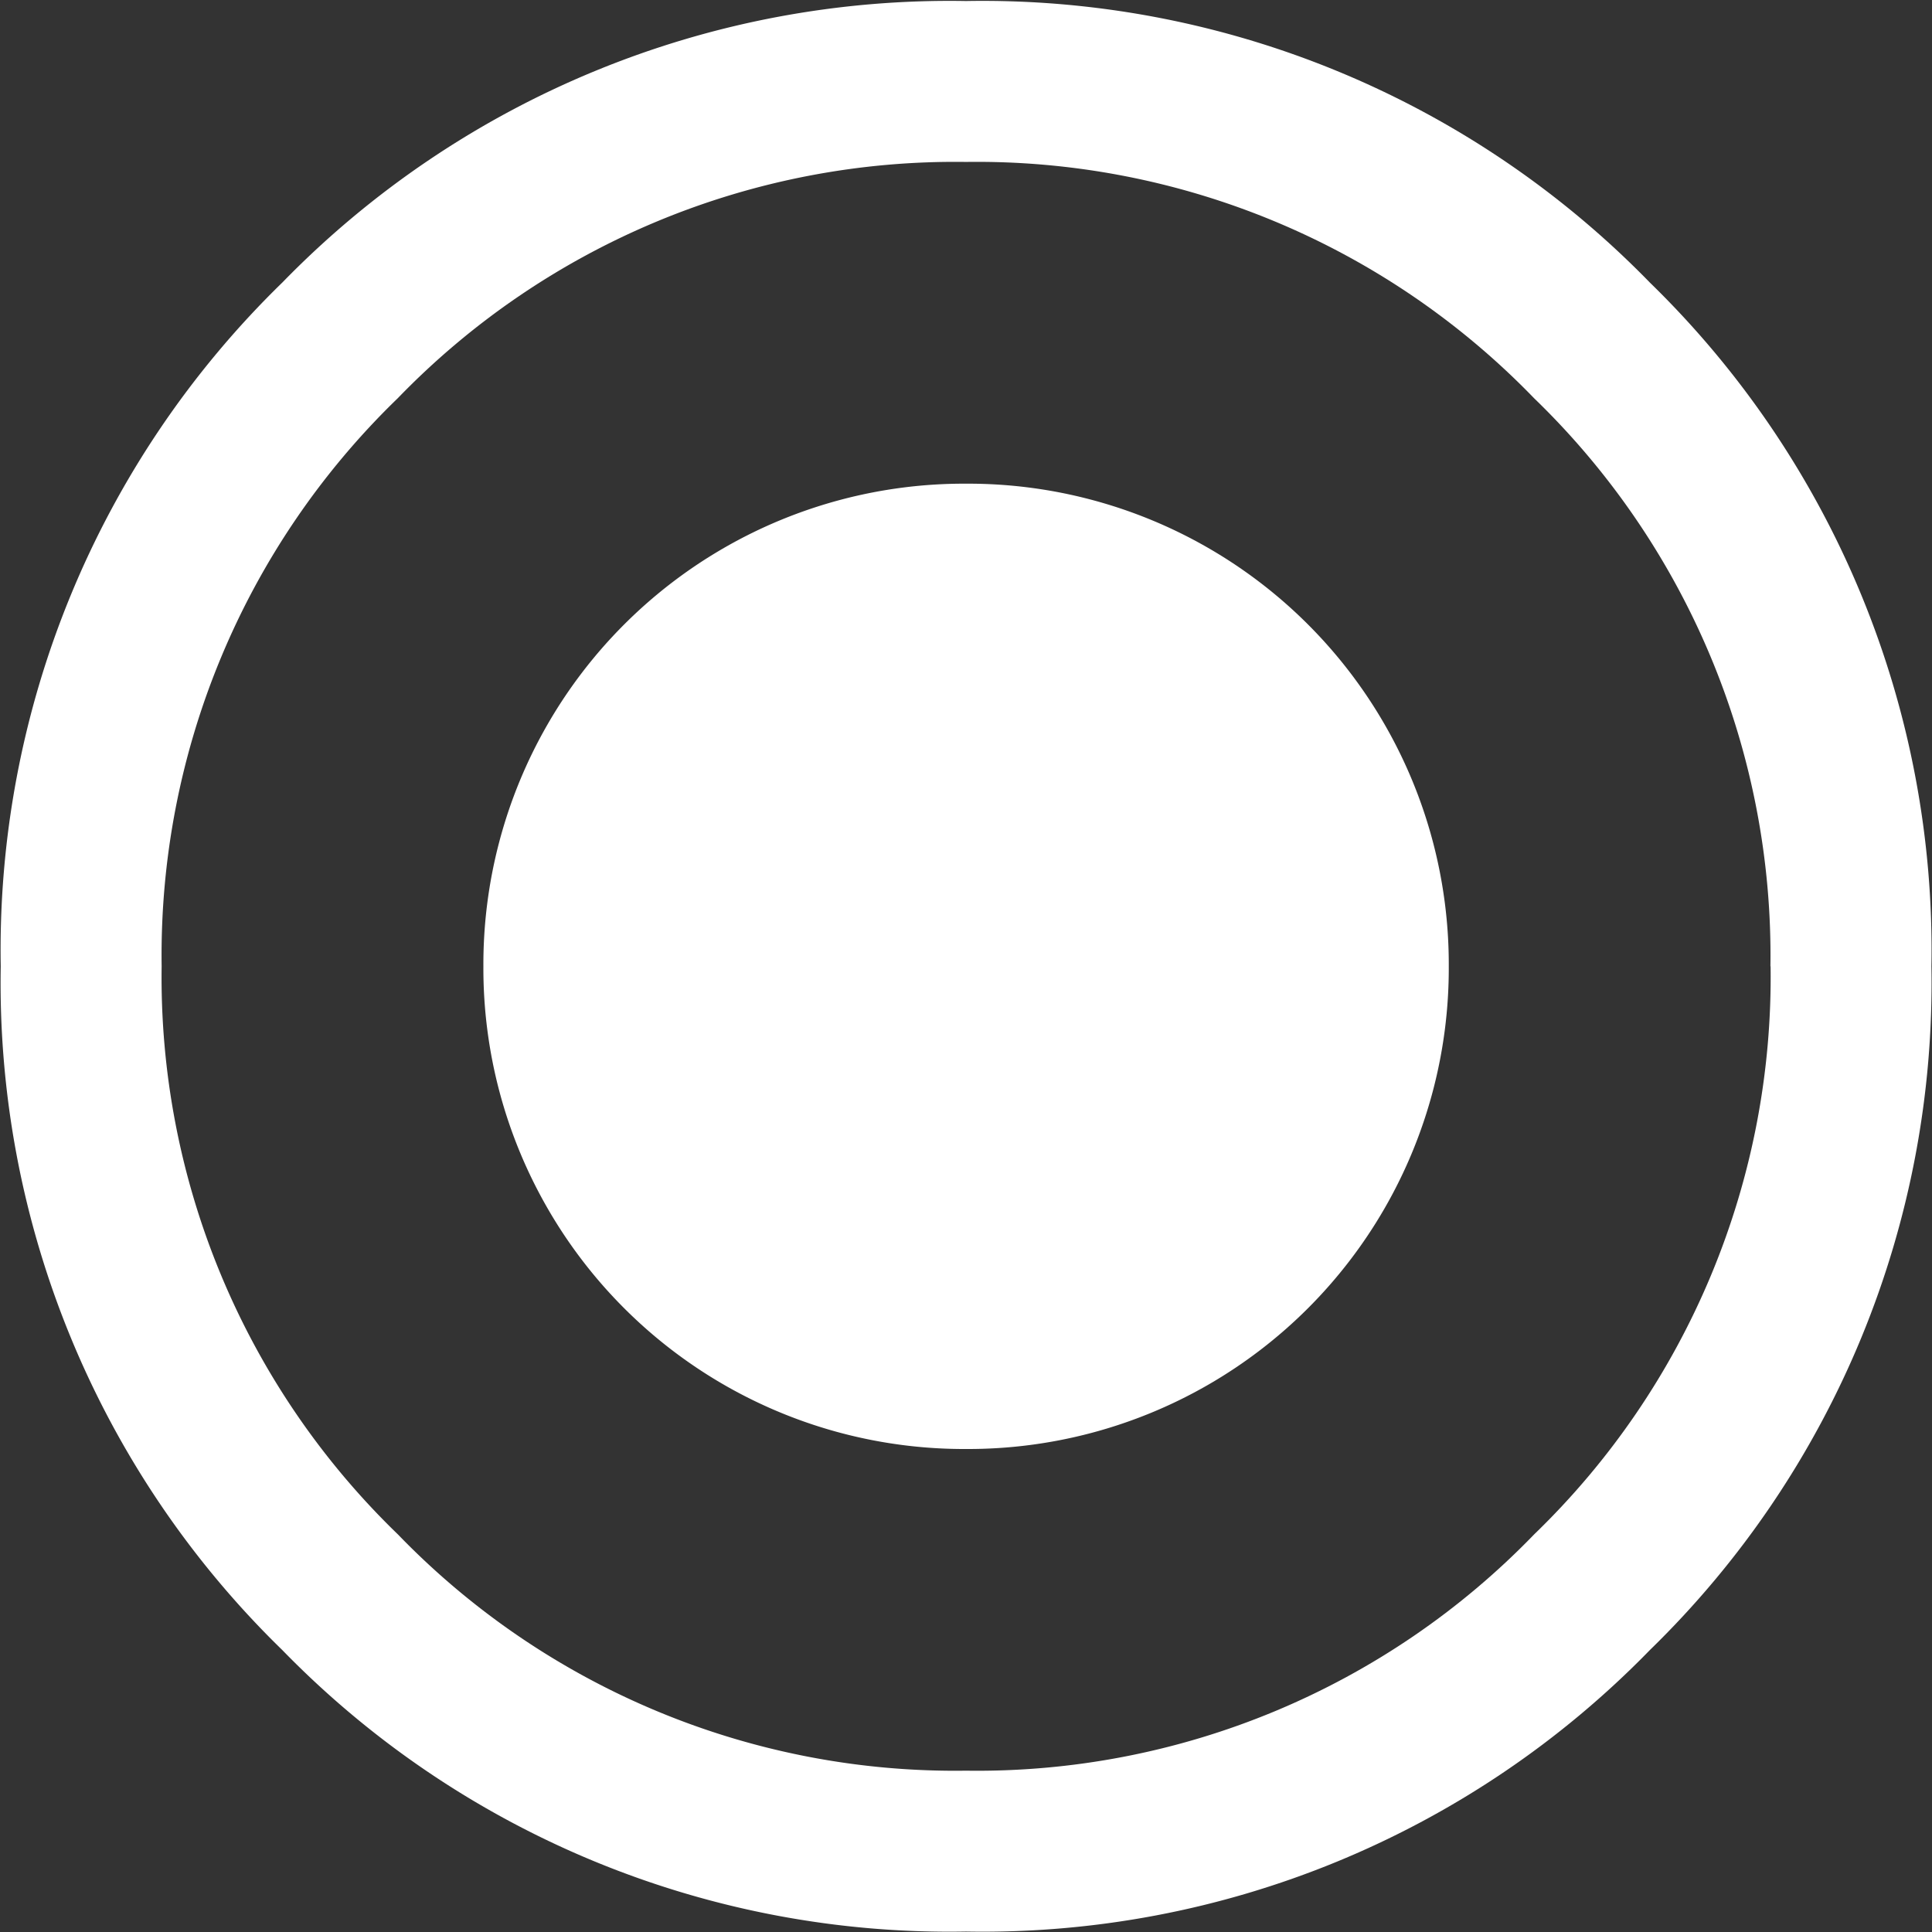 <svg xmlns="http://www.w3.org/2000/svg" width="60" height="60" viewBox="0 0 60 60">
  <rect x="0" y="0" width="60" height="60" fill="#333333" stroke="none"/>
<defs>
    <style>
      .cls-1 {
        fill: #fff;
        fill-rule: evenodd;
      }
    </style>
  </defs>
  <path id="ic" class="cls-1" d="M59.982,30.01a28.905,28.905,0,0,1-8.743,21.233A28.917,28.917,0,0,1,30,59.986,28.908,28.908,0,0,1,8.766,51.243,28.9,28.9,0,0,1,.023,30.01,28.909,28.909,0,0,1,8.766,8.776,28.917,28.917,0,0,1,30,.032,28.926,28.926,0,0,1,51.239,8.776,28.915,28.915,0,0,1,59.982,30.01Zm-5,0a24.061,24.061,0,0,0-7.34-17.643A24.064,24.064,0,0,0,30,5.029a24.068,24.068,0,0,0-17.646,7.337A24.058,24.058,0,0,0,5.02,30.01a24.053,24.053,0,0,0,7.337,17.642A24.056,24.056,0,0,0,30,54.99a24.052,24.052,0,0,0,17.644-7.338A24.057,24.057,0,0,0,54.987,30.01ZM30,15.021A14.928,14.928,0,0,1,44.993,30.01,14.927,14.927,0,0,1,30,45,14.927,14.927,0,0,1,15.012,30.01,14.928,14.928,0,0,1,30,15.021Z"/>
</svg>
